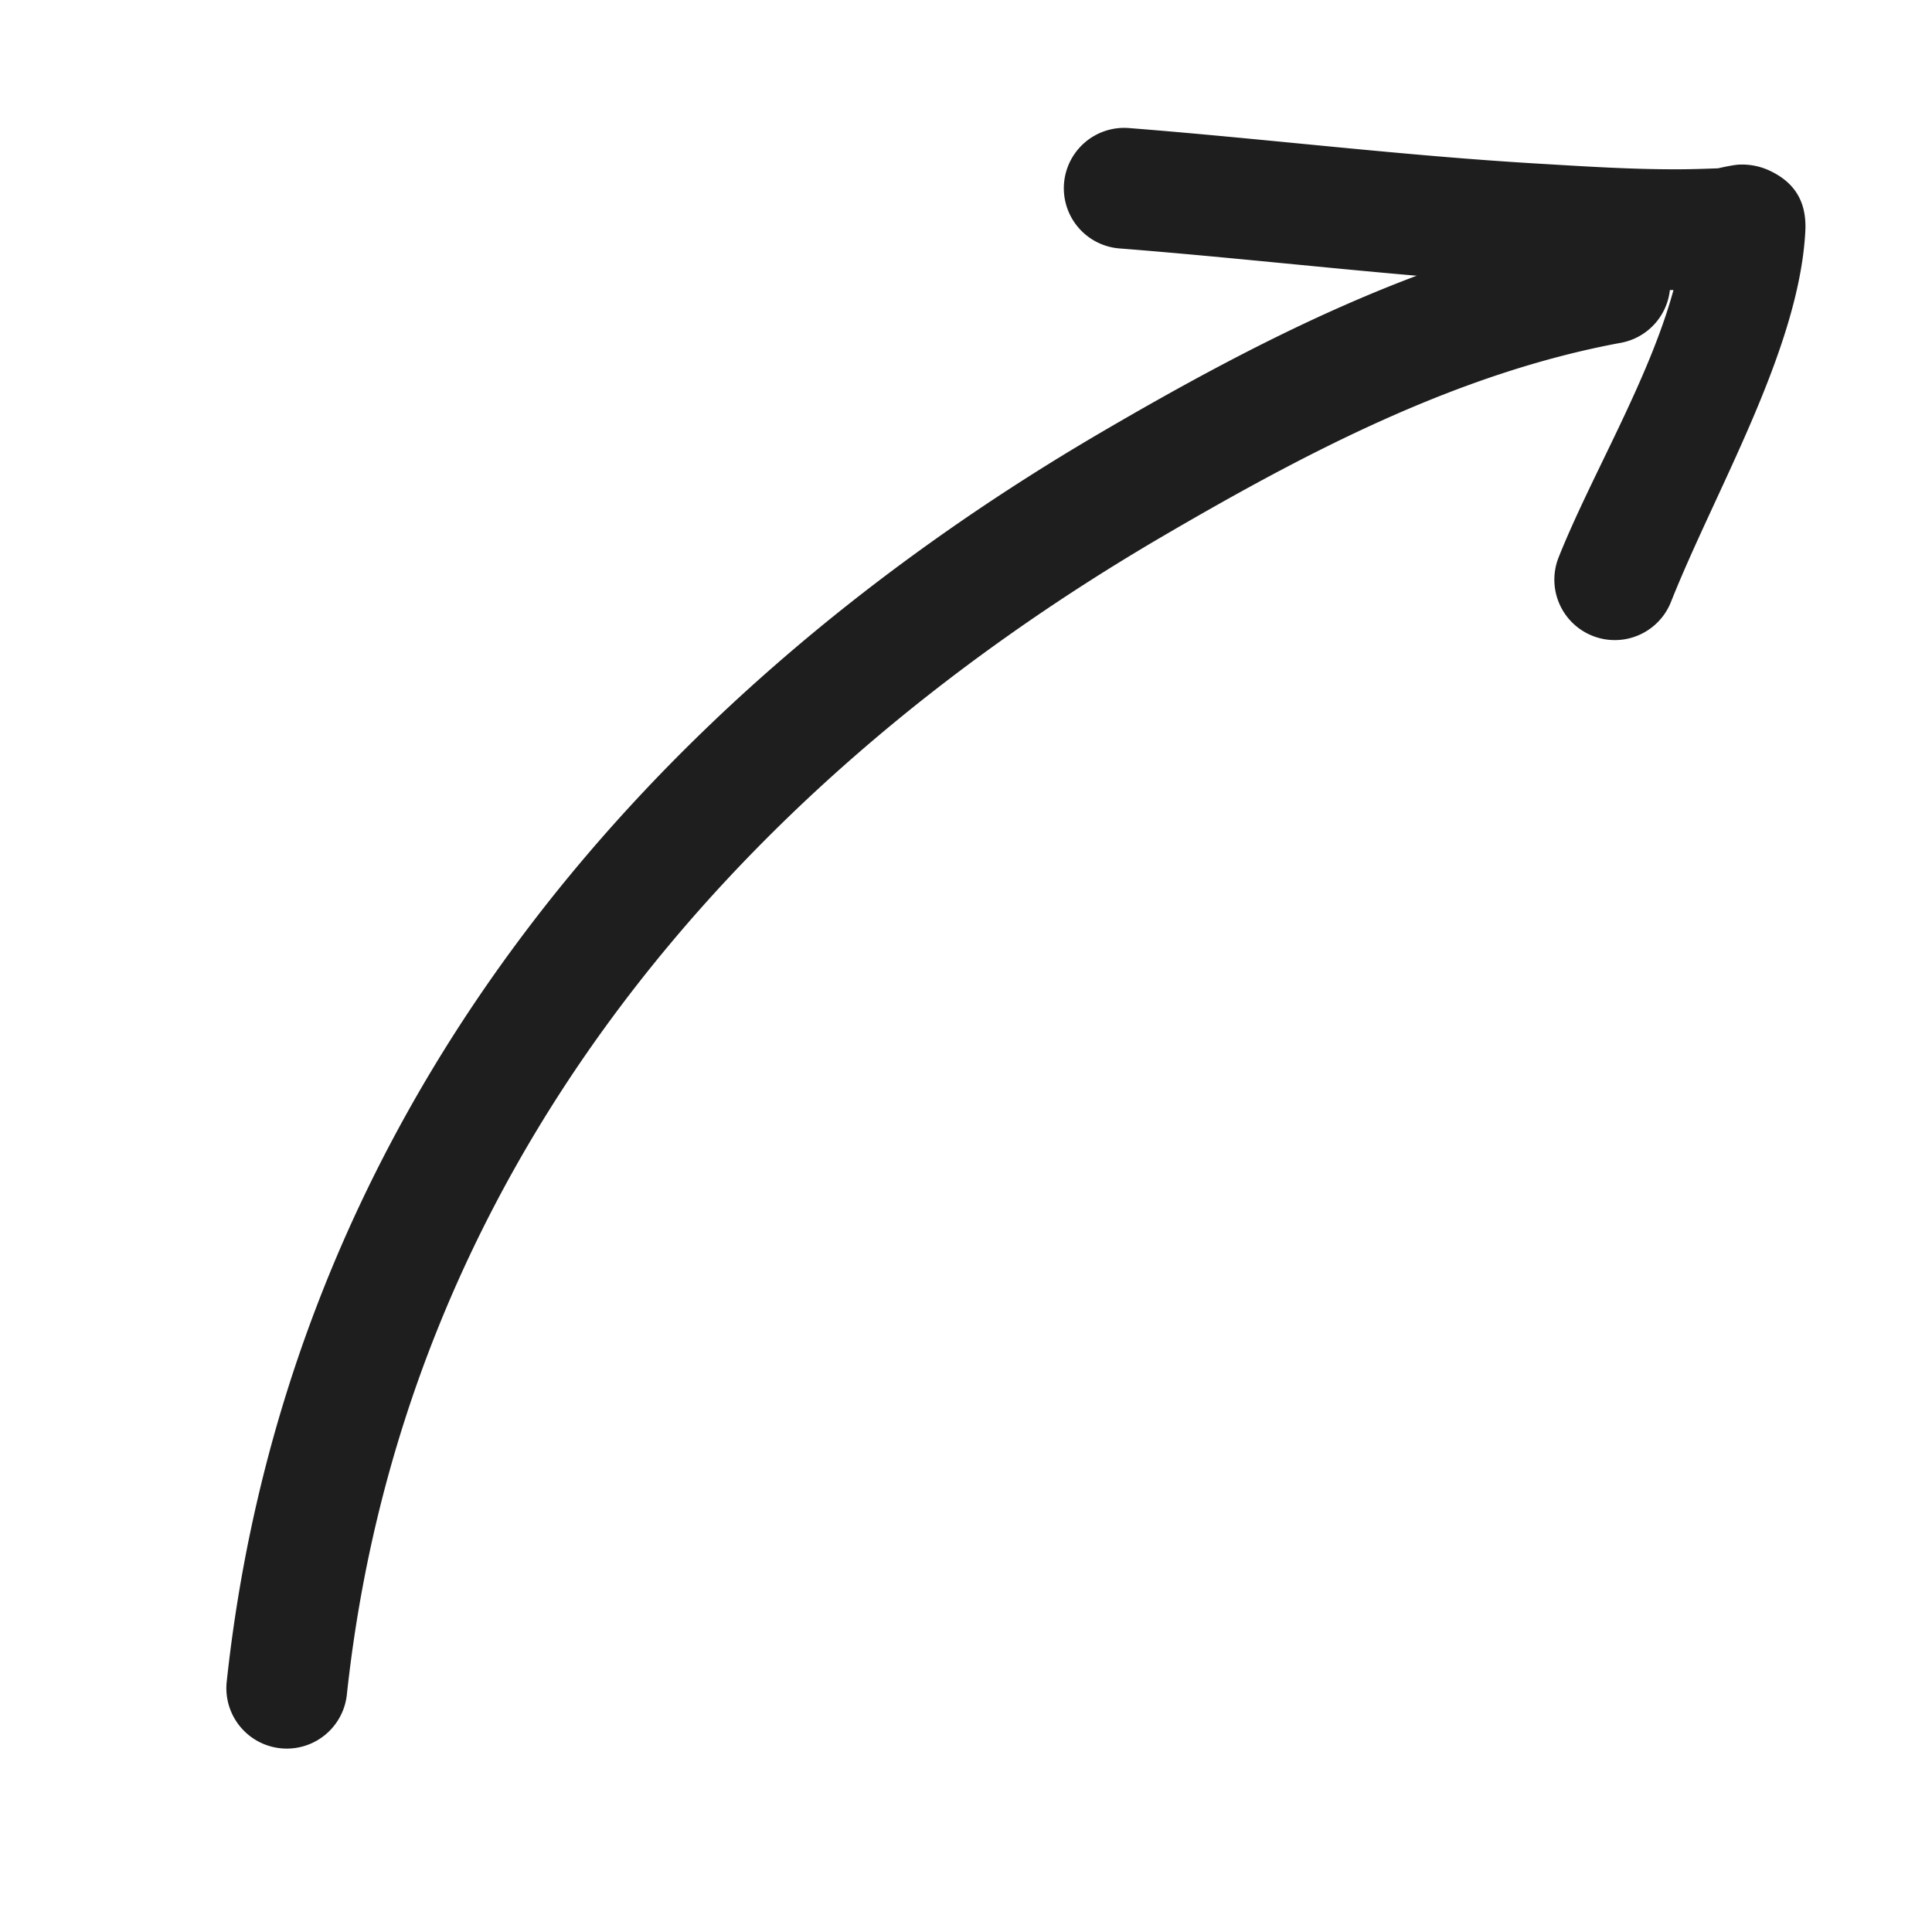 <svg xmlns="http://www.w3.org/2000/svg" version="1.1" xmlns:xlink="http://www.w3.org/1999/xlink" width="512" height="512" x="0" y="0" viewBox="0 0 32 32" style="enable-background:new 0 0 512 512" xml:space="preserve" fill-rule="evenodd" class=""><g><path d="M5.745 28.068c.92-8.543 6.295-14.97 13.527-19.194 2.363-1.38 4.872-2.699 7.585-3.198a1 1 0 0 0-.361-1.967c-2.942.541-5.673 1.942-8.232 3.437-7.788 4.548-13.518 11.51-14.509 20.709a1 1 0 0 0 1.99.213z" fill="#1e1e1e" opacity="1" data-original="#000000"></path><path d="M27.718 4.804c-.407 1.491-1.368 3.086-1.902 4.427a1 1 0 0 0 1.86.74c.737-1.856 2.125-4.183 2.226-6.145.028-.556-.245-.843-.614-1.01a1.084 1.084 0 0 0-.468-.09c-.08 0-.27.04-.364.062-.226.008-.45.016-.675.016-.757.002-1.518-.047-2.274-.092-2.274-.133-4.538-.413-6.809-.591a1 1 0 1 0-.155 1.994c2.284.179 4.56.46 6.847.595.774.045 1.552.094 2.328.094z" fill="#1e1e1e" opacity="1" data-original="#000000"></path></g></svg>